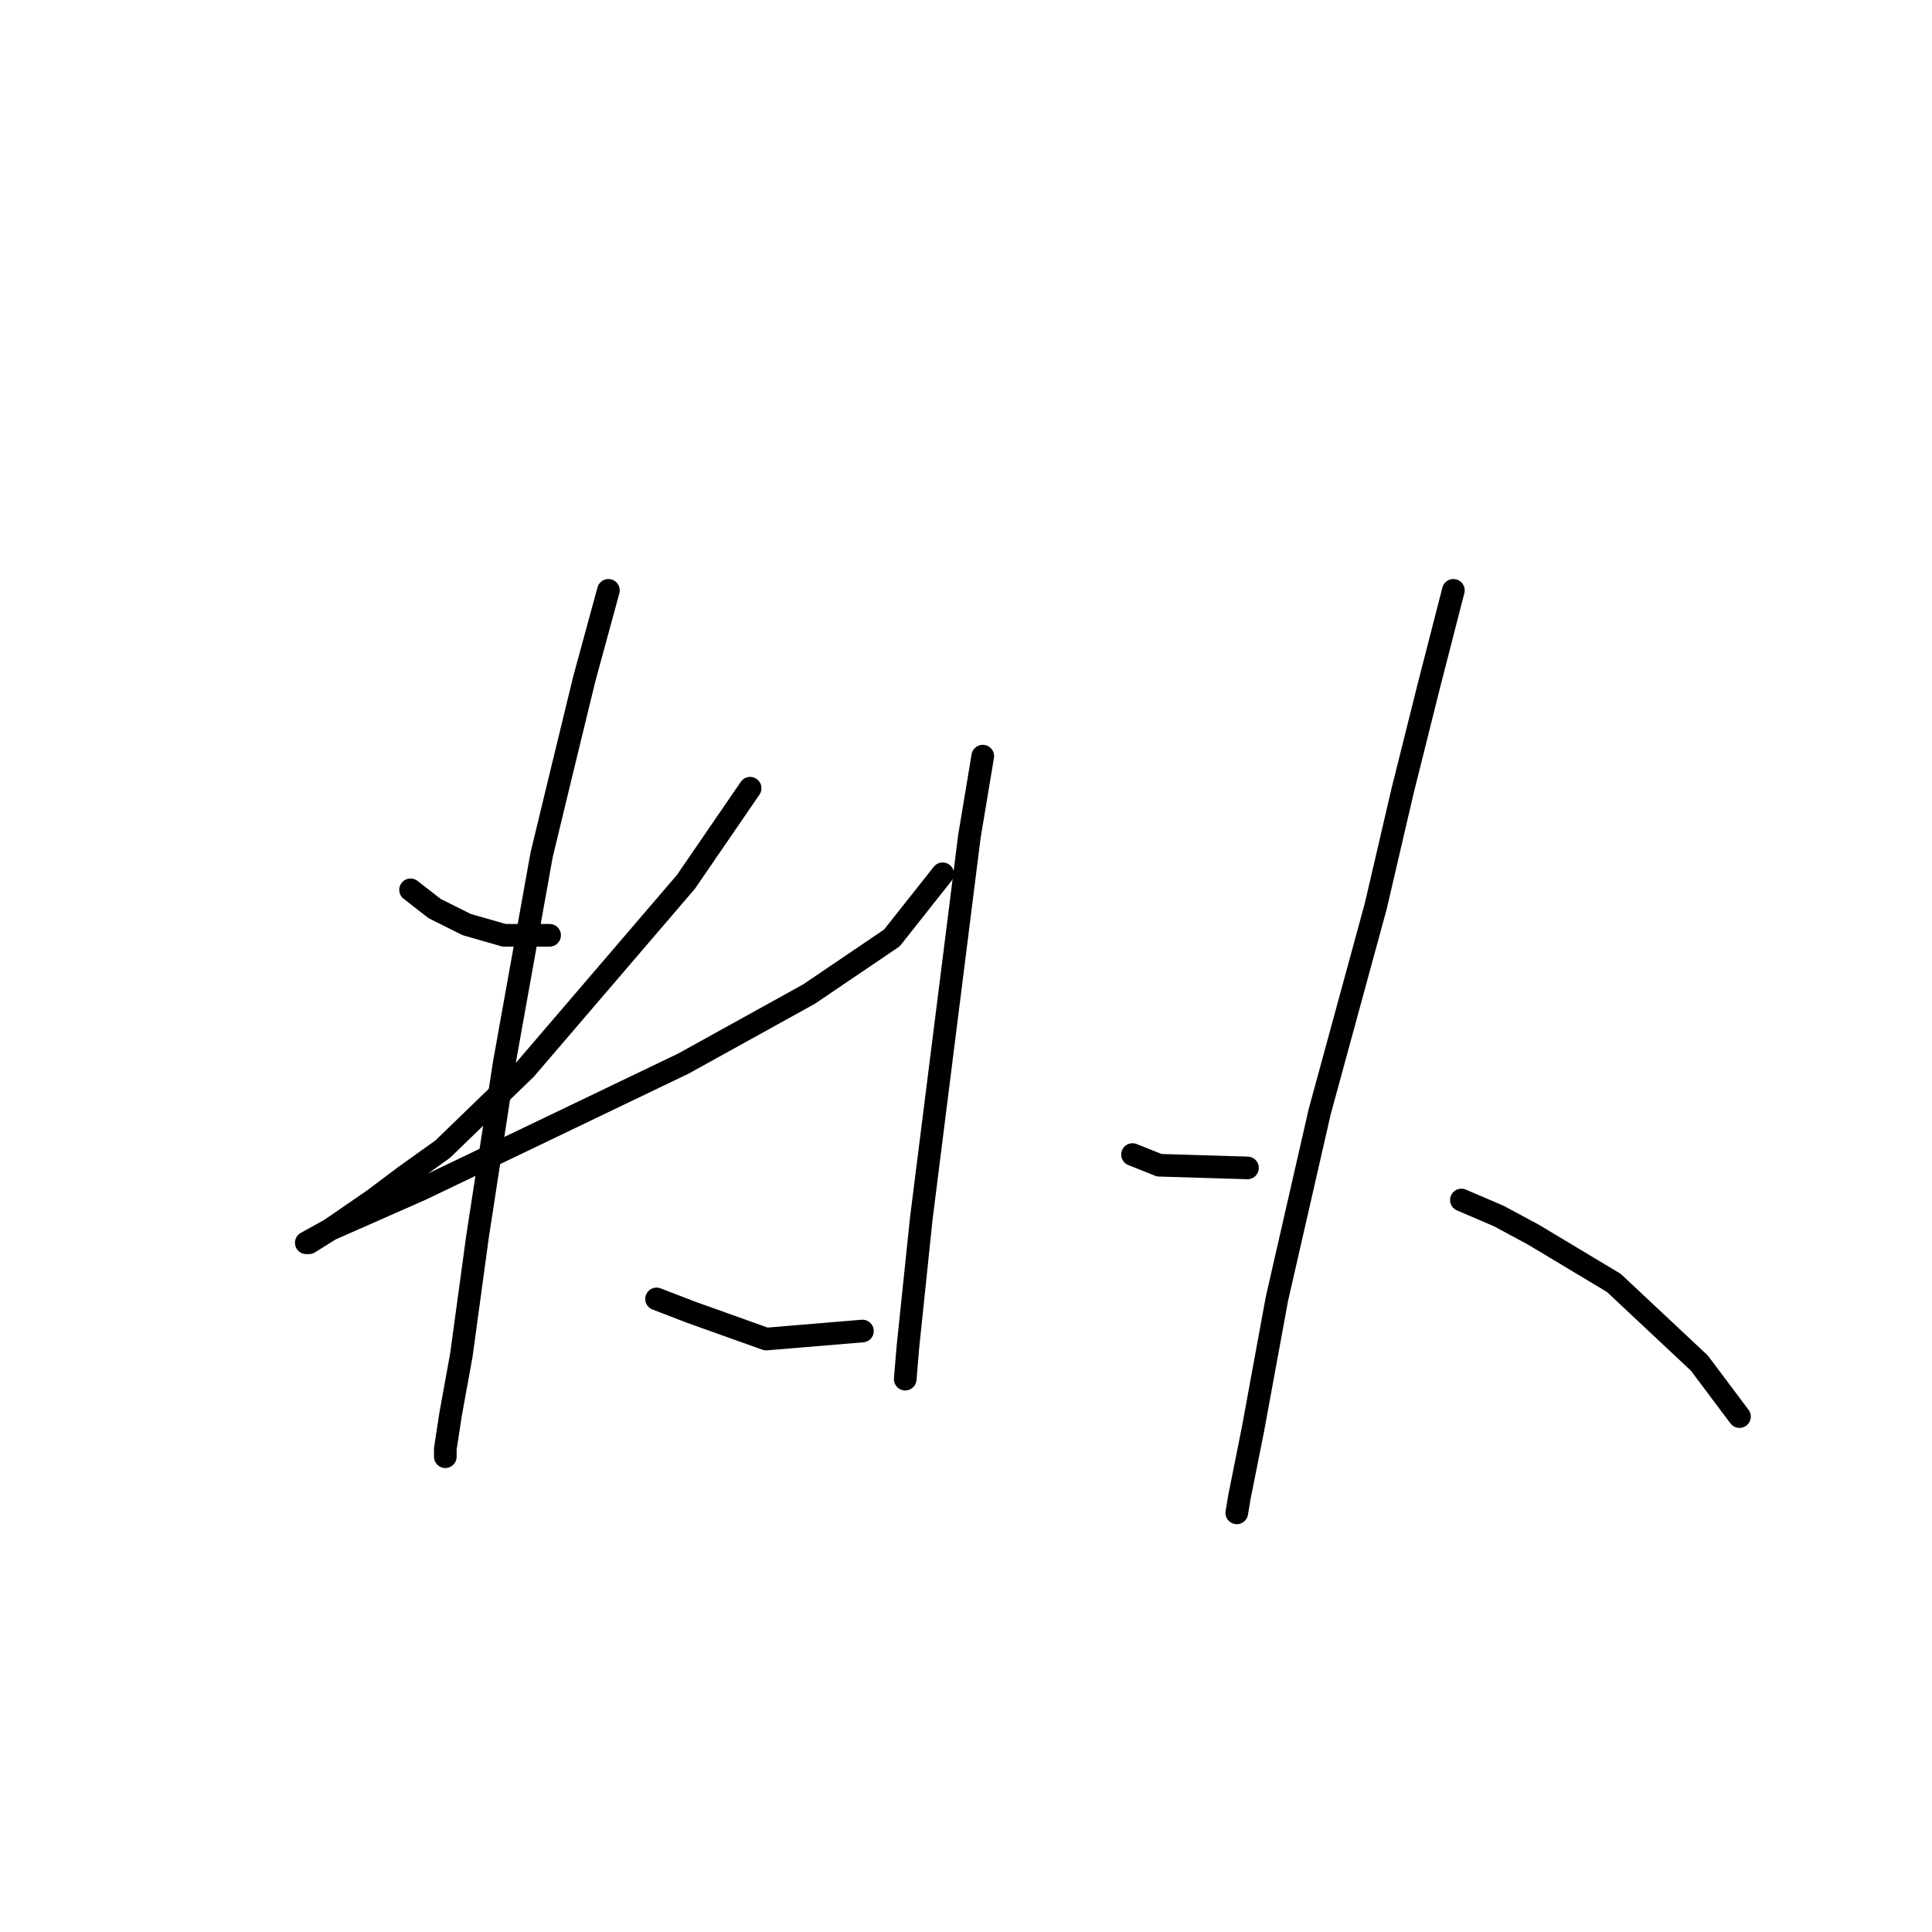 <?xml version="1.0" standalone="no"?>
    <svg width="256" height="256" xmlns="http://www.w3.org/2000/svg" version="1.1">
    <polyline stroke="black" stroke-width="3" stroke-linecap="round" fill="transparent" stroke-linejoin="round" points="54.401 117.907 57.59 120.388 61.841 122.513 66.801 123.931 72.825 123.931 72.825 123.931 " />
        <polyline stroke="black" stroke-width="3" stroke-linecap="round" fill="transparent" stroke-linejoin="round" points="99.397 104.444 90.894 116.845 69.636 141.646 58.652 152.275 53.692 155.818 49.441 159.007 43.772 162.904 40.937 164.676 40.583 164.676 43.772 162.904 55.818 157.59 72.825 149.441 90.54 140.937 107.192 131.725 118.176 124.285 124.907 115.782 124.907 115.782 " />
        <polyline stroke="black" stroke-width="3" stroke-linecap="round" fill="transparent" stroke-linejoin="round" points="80.619 78.225 77.431 89.917 74.242 103.027 71.762 113.301 66.801 140.937 63.258 163.967 61.133 179.556 59.715 187.351 59.007 191.957 59.007 193.02 59.007 193.02 " />
        <polyline stroke="black" stroke-width="3" stroke-linecap="round" fill="transparent" stroke-linejoin="round" points="86.997 172.116 91.603 173.888 101.523 177.431 114.278 176.368 114.278 176.368 " />
        <polyline stroke="black" stroke-width="3" stroke-linecap="round" fill="transparent" stroke-linejoin="round" points="130.222 100.192 128.451 110.821 122.073 161.487 120.301 178.494 119.947 182.745 119.947 182.745 " />
        <polyline stroke="black" stroke-width="3" stroke-linecap="round" fill="transparent" stroke-linejoin="round" points="150.063 152.984 153.606 154.401 165.298 154.755 165.298 154.755 " />
        <polyline stroke="black" stroke-width="3" stroke-linecap="round" fill="transparent" stroke-linejoin="round" points="192.58 78.225 189.391 90.626 185.848 104.798 182.305 120.033 174.864 147.315 169.196 172.116 166.007 189.477 164.235 198.335 163.881 200.46 163.881 200.46 " />
        <polyline stroke="black" stroke-width="3" stroke-linecap="round" fill="transparent" stroke-linejoin="round" points="193.643 159.007 198.603 161.133 203.209 163.613 213.838 169.99 225.176 180.619 230.49 187.706 230.49 187.706 " />
        </svg>